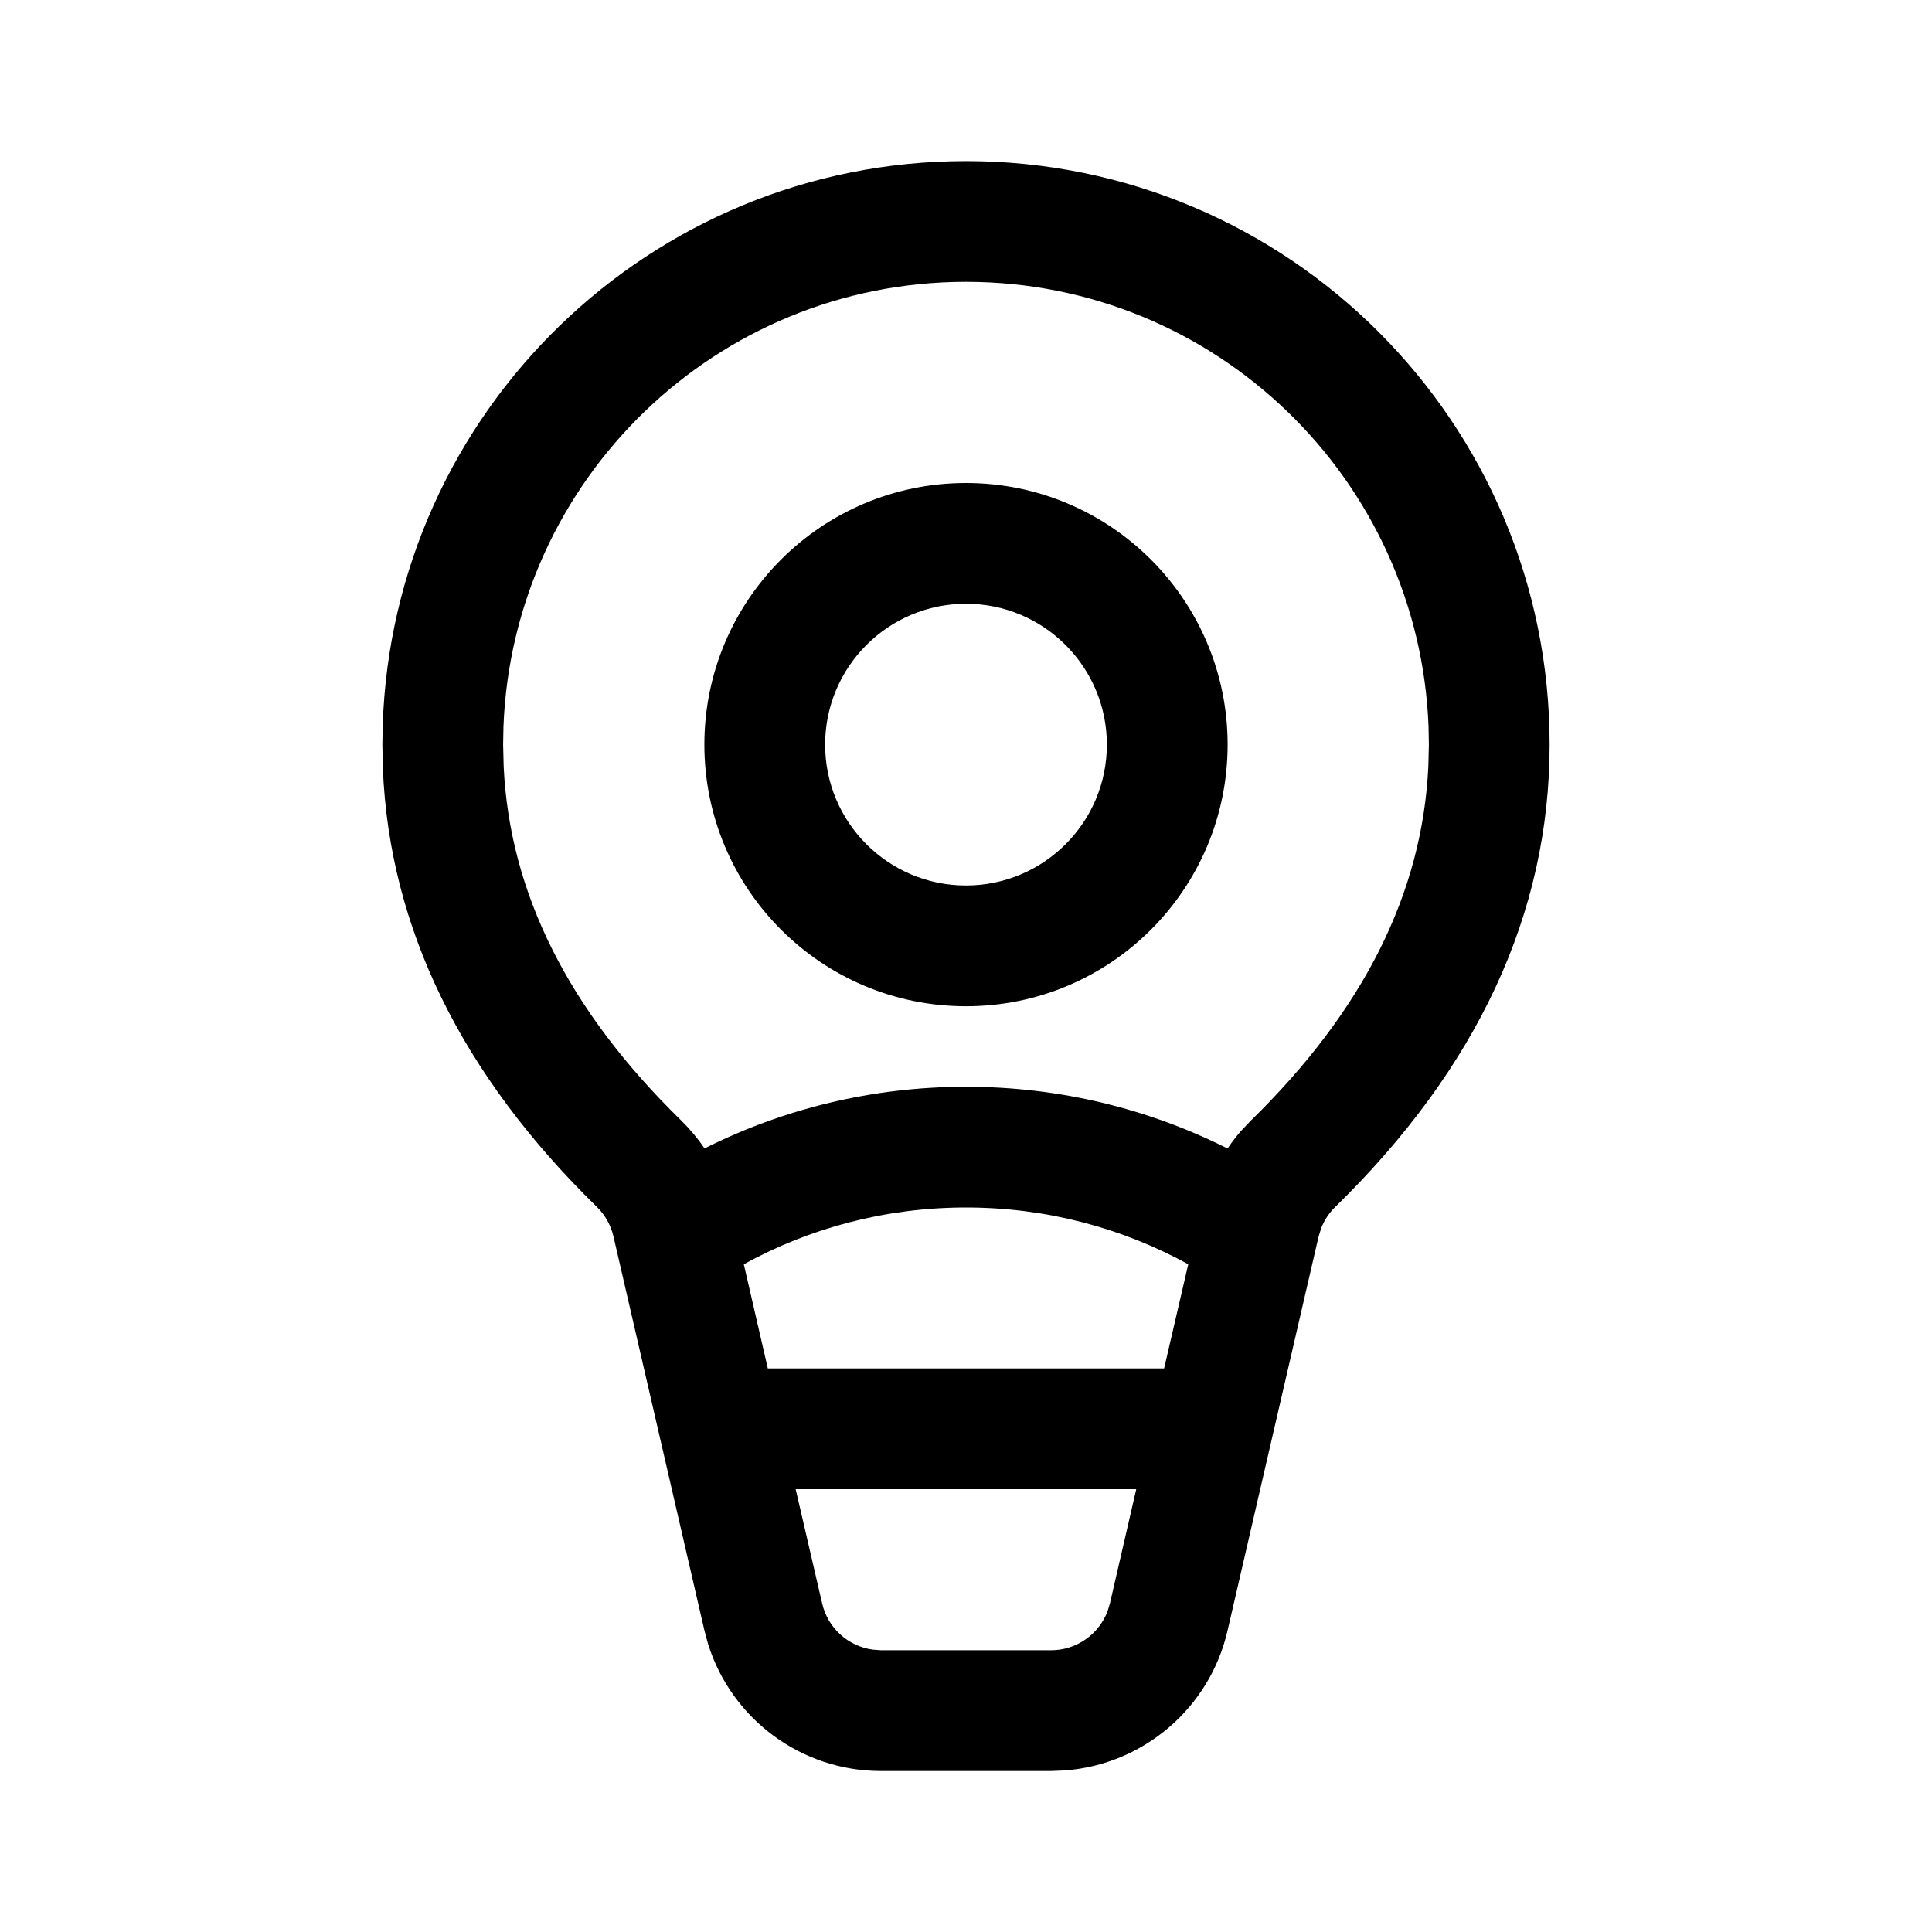 <svg width="24" height="24" viewBox="0 0 24 24" fill="none" xmlns="http://www.w3.org/2000/svg">
<path d="M12 2.001C16.004 2.001 19.25 5.247 19.25 9.251C19.25 11.347 18.349 13.271 16.587 14.993C16.51 15.068 16.45 15.159 16.412 15.258L16.38 15.361L15.249 20.256C15.027 21.22 14.204 21.918 13.23 21.993L13.057 22H10.943C9.954 22 9.088 21.355 8.796 20.423L8.751 20.256L7.621 15.361C7.589 15.221 7.517 15.093 7.415 14.993C5.735 13.353 4.838 11.53 4.756 9.549L4.75 9.251L4.754 9.012C4.88 5.118 8.076 2.001 12 2.001ZM14.115 18.499H9.884L10.213 19.918C10.283 20.224 10.536 20.45 10.84 20.492L10.943 20.5H13.057C13.371 20.5 13.648 20.304 13.758 20.017L13.788 19.918L14.115 18.499ZM12 3.501C8.898 3.501 6.37 5.957 6.254 9.03L6.25 9.251L6.257 9.528C6.333 11.091 7.057 12.547 8.463 13.92C8.571 14.026 8.668 14.142 8.752 14.266C9.729 13.776 10.832 13.5 12 13.5C13.168 13.5 14.271 13.776 15.249 14.267C15.299 14.193 15.354 14.122 15.412 14.054L15.539 13.92C16.943 12.547 17.667 11.092 17.743 9.528L17.75 9.251L17.746 9.03C17.63 5.957 15.102 3.501 12 3.501ZM14.761 15.705C13.941 15.255 13.001 15 12 15C11 15 10.059 15.255 9.24 15.705L9.538 16.999H14.461L14.761 15.705ZM12 7.5C11.034 7.5 10.25 8.284 10.25 9.25C10.25 10.216 11.034 11 12 11C12.966 11 13.75 10.216 13.75 9.25C13.75 8.284 12.966 7.5 12 7.5ZM8.75 9.25C8.75 7.455 10.205 6 12 6C13.795 6 15.25 7.455 15.25 9.25C15.25 11.045 13.795 12.5 12 12.5C10.205 12.5 8.75 11.045 8.75 9.25Z" fill="currentColor"/>
</svg>
